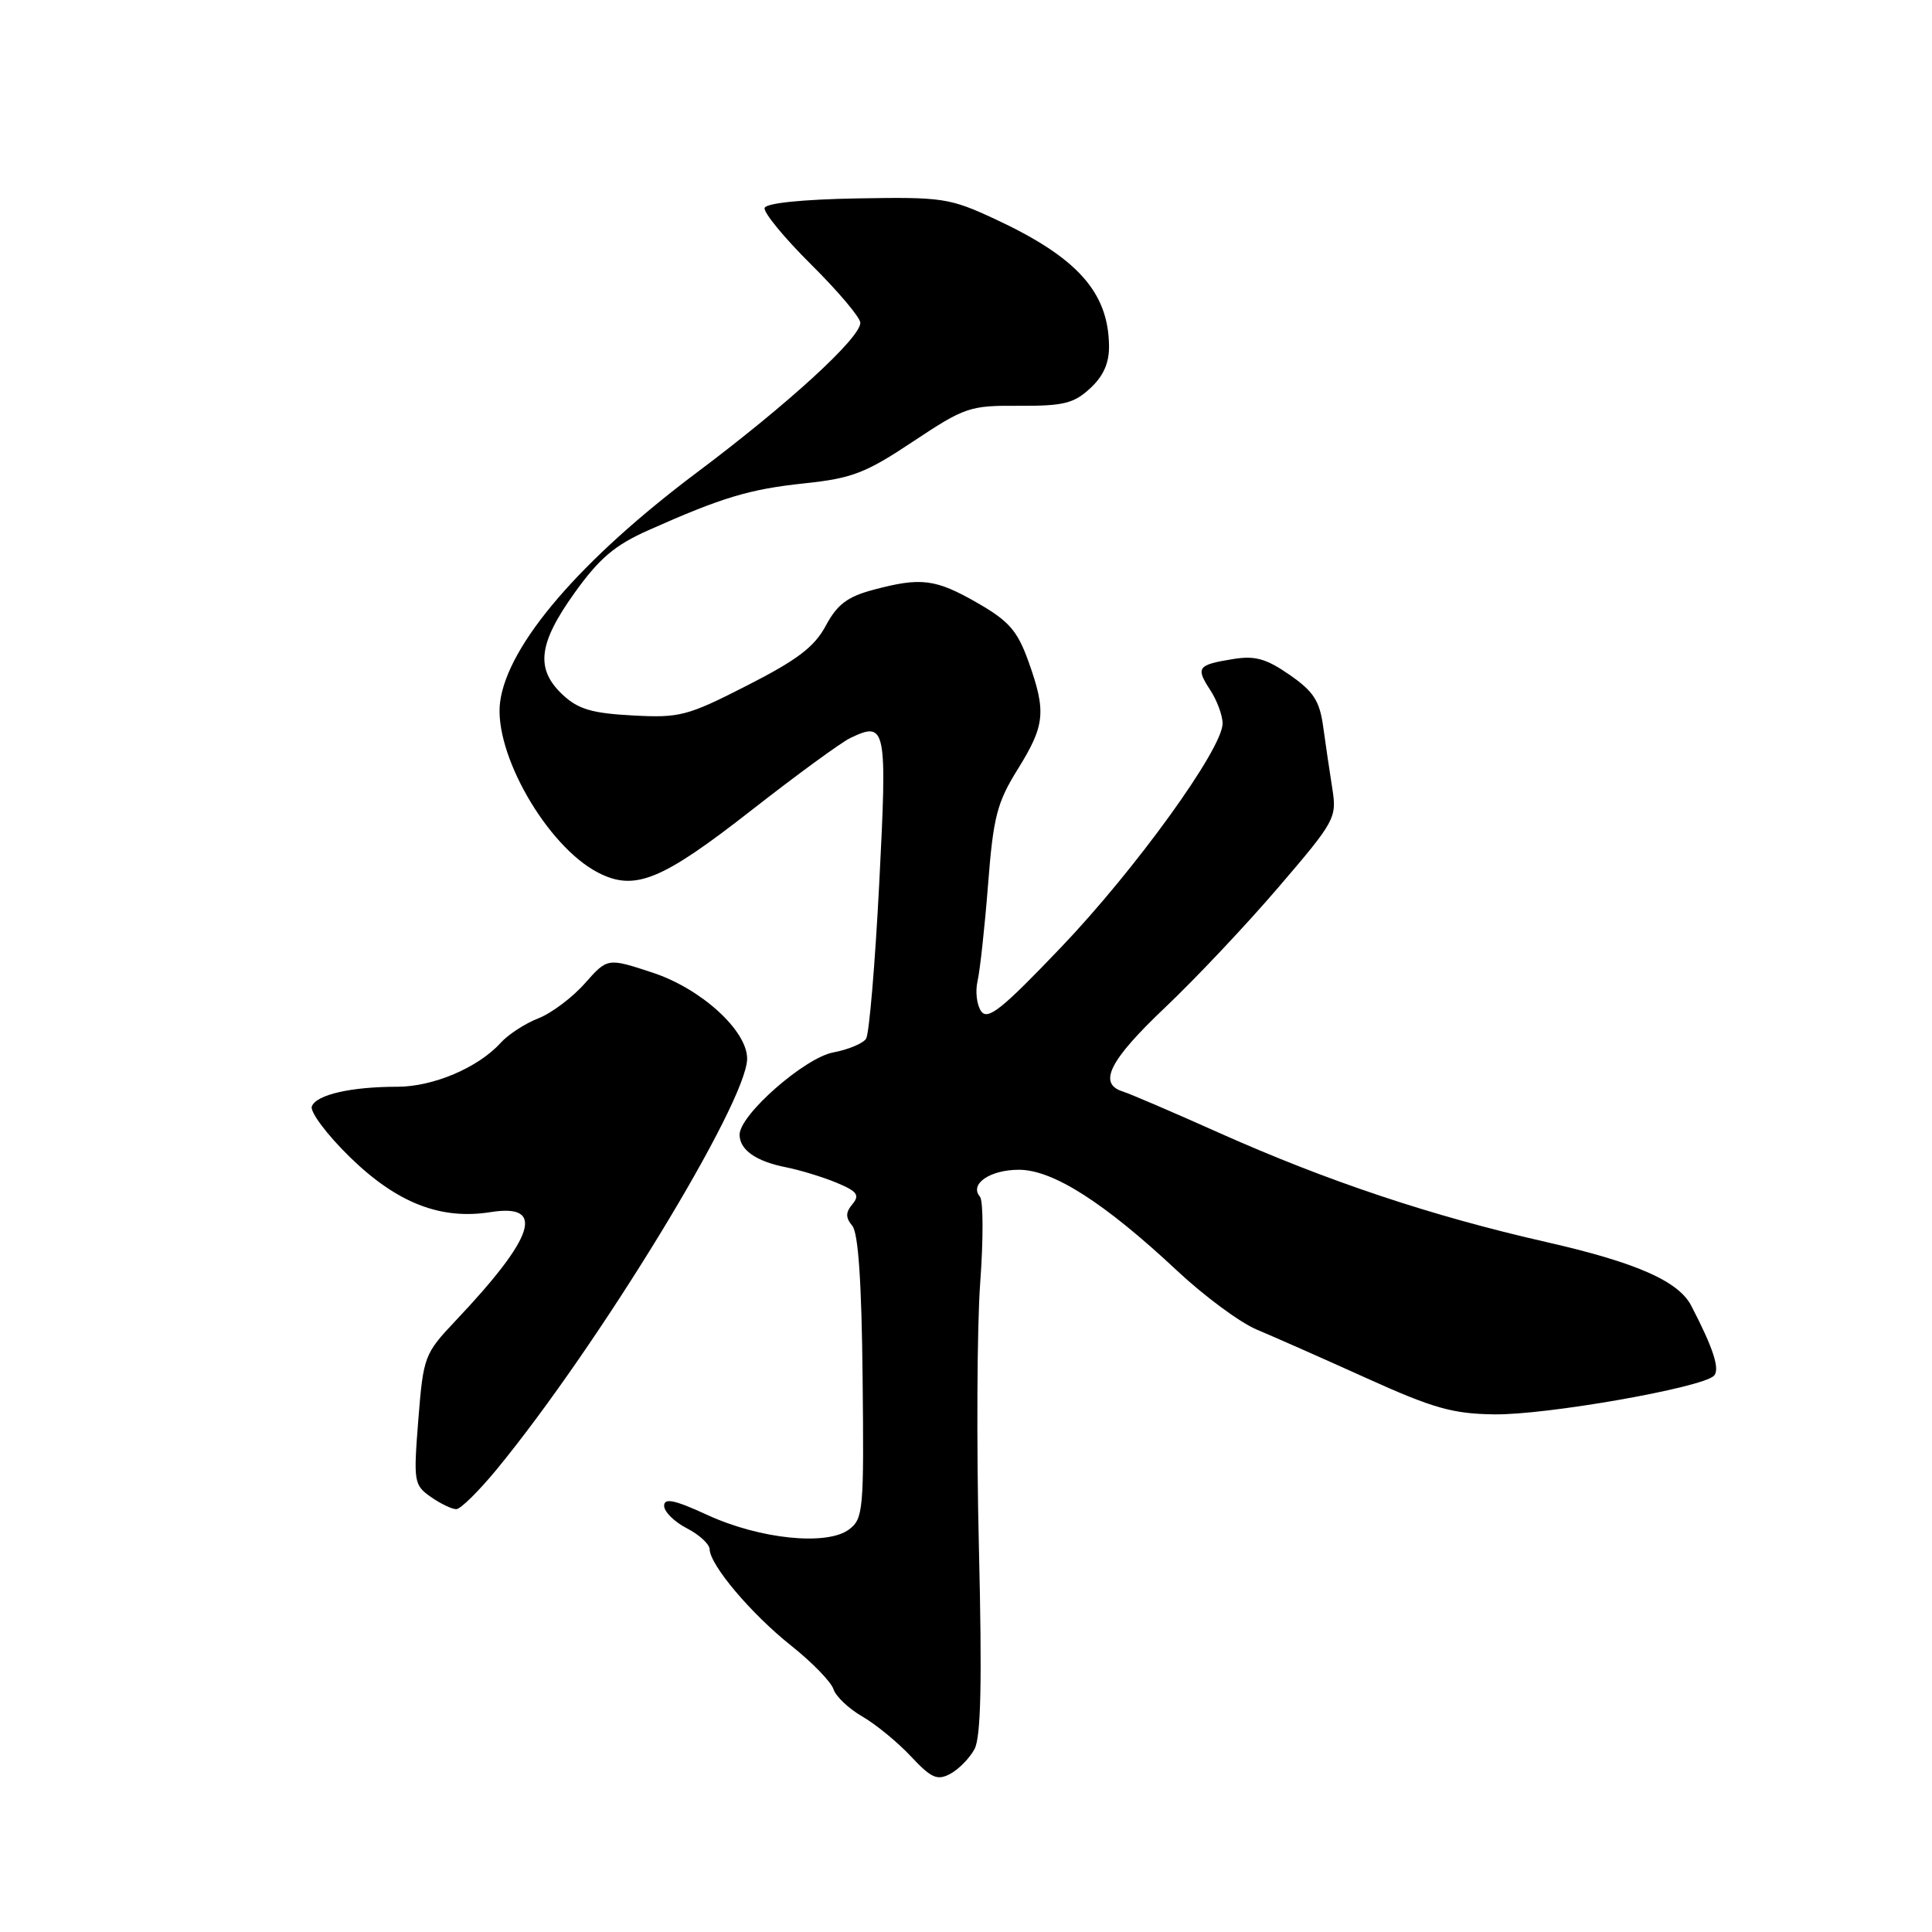 <?xml version="1.0" encoding="UTF-8" standalone="no"?>
<!DOCTYPE svg PUBLIC "-//W3C//DTD SVG 1.1//EN" "http://www.w3.org/Graphics/SVG/1.1/DTD/svg11.dtd" >
<svg xmlns="http://www.w3.org/2000/svg" xmlns:xlink="http://www.w3.org/1999/xlink" version="1.1" viewBox="0 0 256 256">
 <g >
 <path fill="currentColor"
d=" M 129.13 231.76 C 129.98 230.16 130.14 222.90 129.71 205.03 C 129.38 191.54 129.46 175.78 129.88 170.00 C 130.31 164.22 130.29 159.08 129.85 158.57 C 128.41 156.91 131.16 155.00 135.01 155.00 C 139.52 155.00 146.33 159.35 156.01 168.41 C 159.59 171.76 164.32 175.25 166.51 176.17 C 168.71 177.09 175.22 179.97 181.00 182.58 C 189.90 186.61 192.49 187.34 198.00 187.41 C 204.89 187.51 225.52 183.88 227.10 182.30 C 227.94 181.46 227.02 178.63 224.09 173.00 C 222.40 169.75 216.78 167.28 204.90 164.58 C 189.64 161.11 175.92 156.53 161.50 150.09 C 155.45 147.38 149.71 144.92 148.75 144.62 C 145.45 143.57 147.01 140.49 154.38 133.50 C 158.44 129.65 165.23 122.45 169.46 117.50 C 176.91 108.80 177.15 108.37 176.54 104.50 C 176.19 102.30 175.65 98.61 175.33 96.30 C 174.86 92.86 174.05 91.62 170.88 89.42 C 167.78 87.27 166.29 86.85 163.38 87.33 C 158.67 88.09 158.41 88.45 160.36 91.43 C 161.26 92.81 162.00 94.80 162.00 95.87 C 162.00 99.21 150.47 115.19 140.57 125.55 C 132.76 133.73 130.89 135.23 130.01 134.00 C 129.43 133.18 129.21 131.38 129.53 130.00 C 129.85 128.62 130.48 122.88 130.92 117.24 C 131.62 108.23 132.10 106.36 134.86 101.92 C 138.48 96.09 138.66 94.31 136.27 87.63 C 134.81 83.57 133.69 82.29 129.51 79.89 C 123.95 76.70 122.03 76.46 115.69 78.16 C 112.28 79.07 110.93 80.10 109.42 82.91 C 107.92 85.72 105.65 87.44 99.00 90.83 C 91.05 94.89 90.07 95.14 83.80 94.80 C 78.41 94.51 76.60 93.97 74.55 92.05 C 70.92 88.64 71.32 85.28 76.14 78.55 C 79.40 73.99 81.46 72.24 85.89 70.27 C 95.69 65.90 99.32 64.81 106.65 64.04 C 112.89 63.38 114.72 62.68 120.99 58.50 C 127.86 53.94 128.49 53.72 135.05 53.77 C 140.91 53.80 142.29 53.46 144.46 51.45 C 146.22 49.82 146.99 48.08 146.95 45.80 C 146.86 38.69 142.70 34.08 131.85 29.03 C 125.82 26.23 124.90 26.09 113.58 26.29 C 106.35 26.42 101.53 26.91 101.32 27.55 C 101.13 28.12 103.90 31.50 107.48 35.05 C 111.06 38.60 113.99 42.07 114.00 42.77 C 114.00 44.78 104.49 53.49 92.35 62.60 C 76.91 74.19 67.29 85.39 66.27 92.99 C 65.37 99.74 72.46 112.12 79.24 115.62 C 84.09 118.13 87.64 116.69 99.51 107.41 C 105.56 102.68 111.48 98.35 112.69 97.78 C 117.42 95.52 117.57 96.30 116.50 117.12 C 115.95 127.78 115.17 137.01 114.76 137.64 C 114.35 138.26 112.40 139.08 110.42 139.45 C 106.62 140.16 98.00 147.72 98.00 150.35 C 98.00 152.35 100.16 153.88 104.10 154.66 C 105.97 155.03 109.00 155.95 110.83 156.71 C 113.58 157.85 113.95 158.35 112.96 159.55 C 112.03 160.66 112.03 161.33 112.93 162.42 C 113.73 163.37 114.17 169.92 114.30 182.50 C 114.49 200.11 114.39 201.24 112.50 202.66 C 109.58 204.85 100.71 203.95 93.75 200.75 C 89.36 198.73 88.00 198.45 88.00 199.53 C 88.00 200.31 89.35 201.65 91.00 202.50 C 92.65 203.35 94.01 204.60 94.03 205.28 C 94.08 207.38 99.51 213.82 104.81 218.04 C 107.61 220.26 110.14 222.87 110.44 223.83 C 110.75 224.78 112.46 226.41 114.25 227.44 C 116.04 228.47 118.94 230.85 120.69 232.72 C 123.41 235.62 124.19 235.97 125.92 235.04 C 127.04 234.44 128.48 232.97 129.13 231.76 Z  M 65.80 194.72 C 79.33 178.26 99.00 146.01 99.00 140.27 C 99.00 136.55 92.90 131.00 86.50 128.89 C 80.50 126.91 80.50 126.91 77.50 130.30 C 75.85 132.17 73.07 134.26 71.32 134.94 C 69.57 135.62 67.32 137.09 66.32 138.20 C 63.37 141.46 57.40 144.00 52.66 144.00 C 46.50 144.00 41.92 145.05 41.32 146.60 C 41.05 147.32 43.31 150.34 46.35 153.31 C 52.60 159.41 58.39 161.67 65.02 160.61 C 72.32 159.45 70.89 163.88 60.37 175.00 C 56.23 179.39 56.10 179.72 55.43 188.11 C 54.78 196.38 54.84 196.77 57.10 198.36 C 58.39 199.26 59.91 199.99 60.47 199.97 C 61.04 199.96 63.43 197.59 65.80 194.72 Z "/>
</g>
</svg>